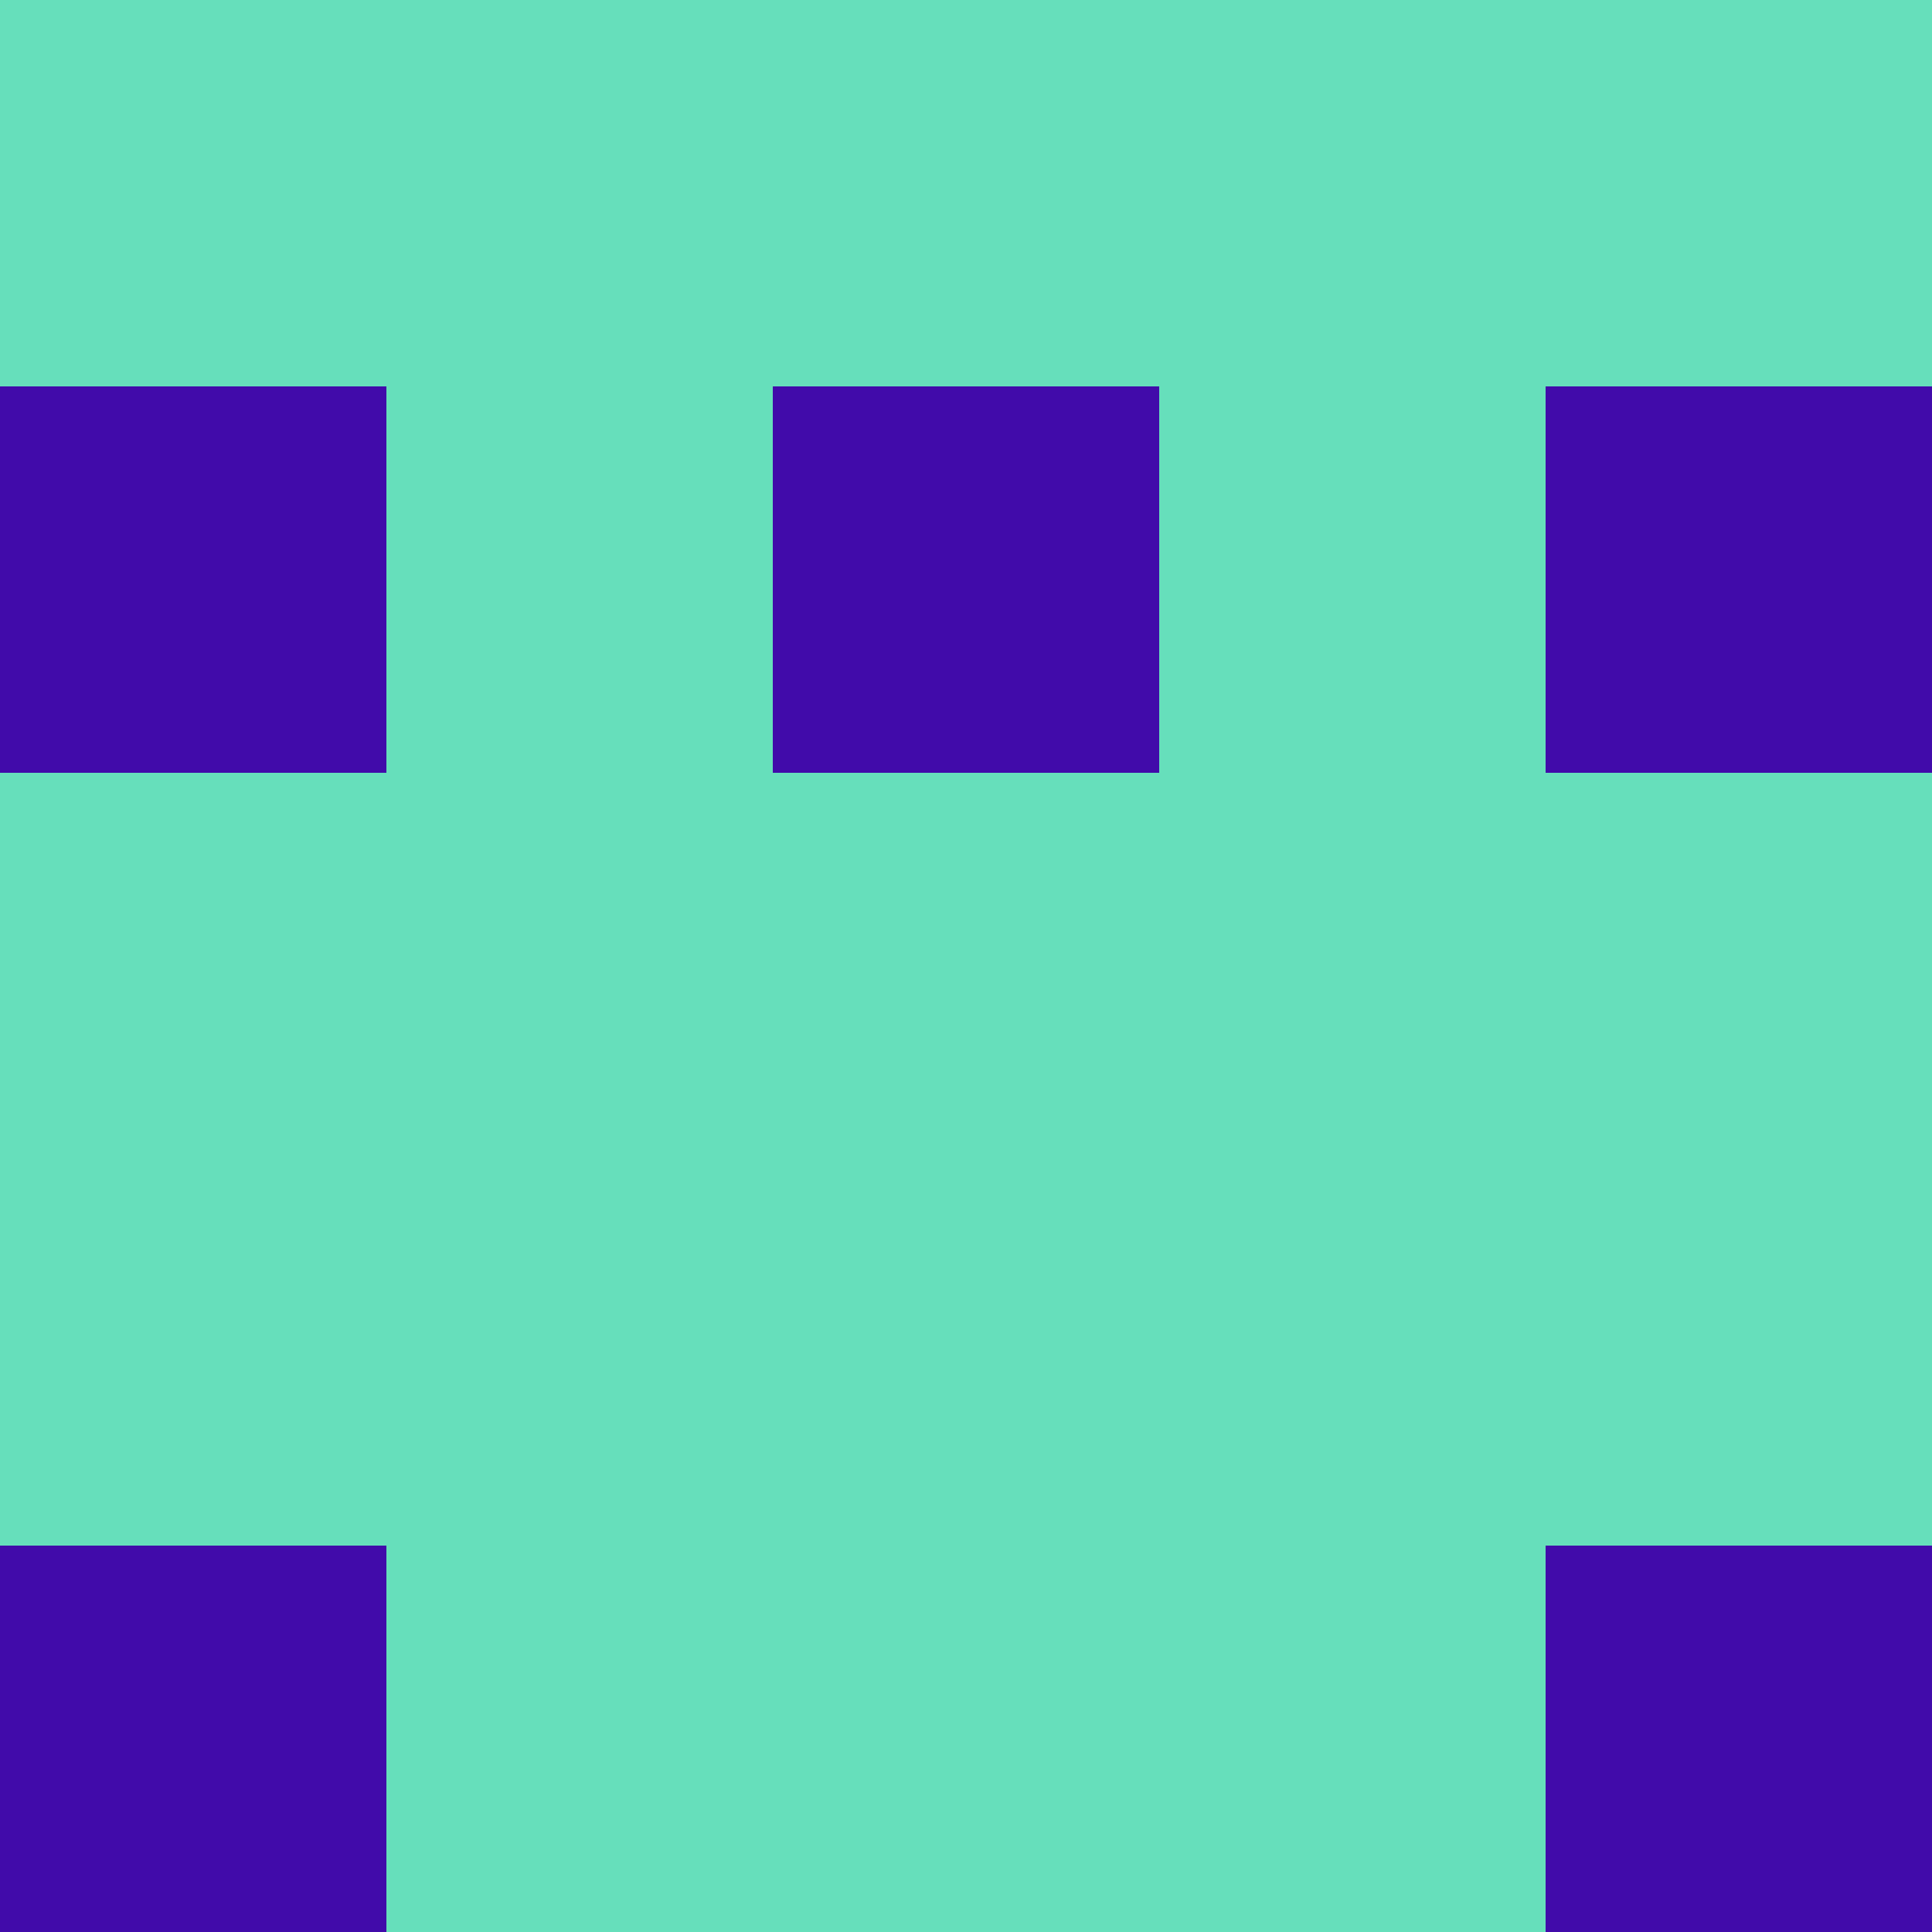 <?xml version="1.0" encoding="utf-8"?>
<!DOCTYPE svg PUBLIC "-//W3C//DTD SVG 20010904//EN"
        "http://www.w3.org/TR/2001/REC-SVG-20010904/DTD/svg10.dtd">

<svg viewBox="0 0 5 5"
     xmlns="http://www.w3.org/2000/svg"
     xmlns:xlink="http://www.w3.org/1999/xlink">

            <rect x ="0" y="0"
          width="1" height="1"
          fill="#66DFBB"></rect>
        <rect x ="4" y="0"
          width="1" height="1"
          fill="#66DFBB"></rect>
        <rect x ="1" y="0"
          width="1" height="1"
          fill="#66DFBB"></rect>
        <rect x ="3" y="0"
          width="1" height="1"
          fill="#66DFBB"></rect>
        <rect x ="2" y="0"
          width="1" height="1"
          fill="#66DFBB"></rect>
                <rect x ="0" y="1"
          width="1" height="1"
          fill="#410BAA"></rect>
        <rect x ="4" y="1"
          width="1" height="1"
          fill="#410BAA"></rect>
        <rect x ="1" y="1"
          width="1" height="1"
          fill="#66DFBB"></rect>
        <rect x ="3" y="1"
          width="1" height="1"
          fill="#66DFBB"></rect>
        <rect x ="2" y="1"
          width="1" height="1"
          fill="#410BAA"></rect>
                <rect x ="0" y="2"
          width="1" height="1"
          fill="#66DFBB"></rect>
        <rect x ="4" y="2"
          width="1" height="1"
          fill="#66DFBB"></rect>
        <rect x ="1" y="2"
          width="1" height="1"
          fill="#66DFBB"></rect>
        <rect x ="3" y="2"
          width="1" height="1"
          fill="#66DFBB"></rect>
        <rect x ="2" y="2"
          width="1" height="1"
          fill="#66DFBB"></rect>
                <rect x ="0" y="3"
          width="1" height="1"
          fill="#66DFBB"></rect>
        <rect x ="4" y="3"
          width="1" height="1"
          fill="#66DFBB"></rect>
        <rect x ="1" y="3"
          width="1" height="1"
          fill="#66DFBB"></rect>
        <rect x ="3" y="3"
          width="1" height="1"
          fill="#66DFBB"></rect>
        <rect x ="2" y="3"
          width="1" height="1"
          fill="#66DFBB"></rect>
                <rect x ="0" y="4"
          width="1" height="1"
          fill="#410BAA"></rect>
        <rect x ="4" y="4"
          width="1" height="1"
          fill="#410BAA"></rect>
        <rect x ="1" y="4"
          width="1" height="1"
          fill="#66DFBB"></rect>
        <rect x ="3" y="4"
          width="1" height="1"
          fill="#66DFBB"></rect>
        <rect x ="2" y="4"
          width="1" height="1"
          fill="#66DFBB"></rect>
        </svg>

